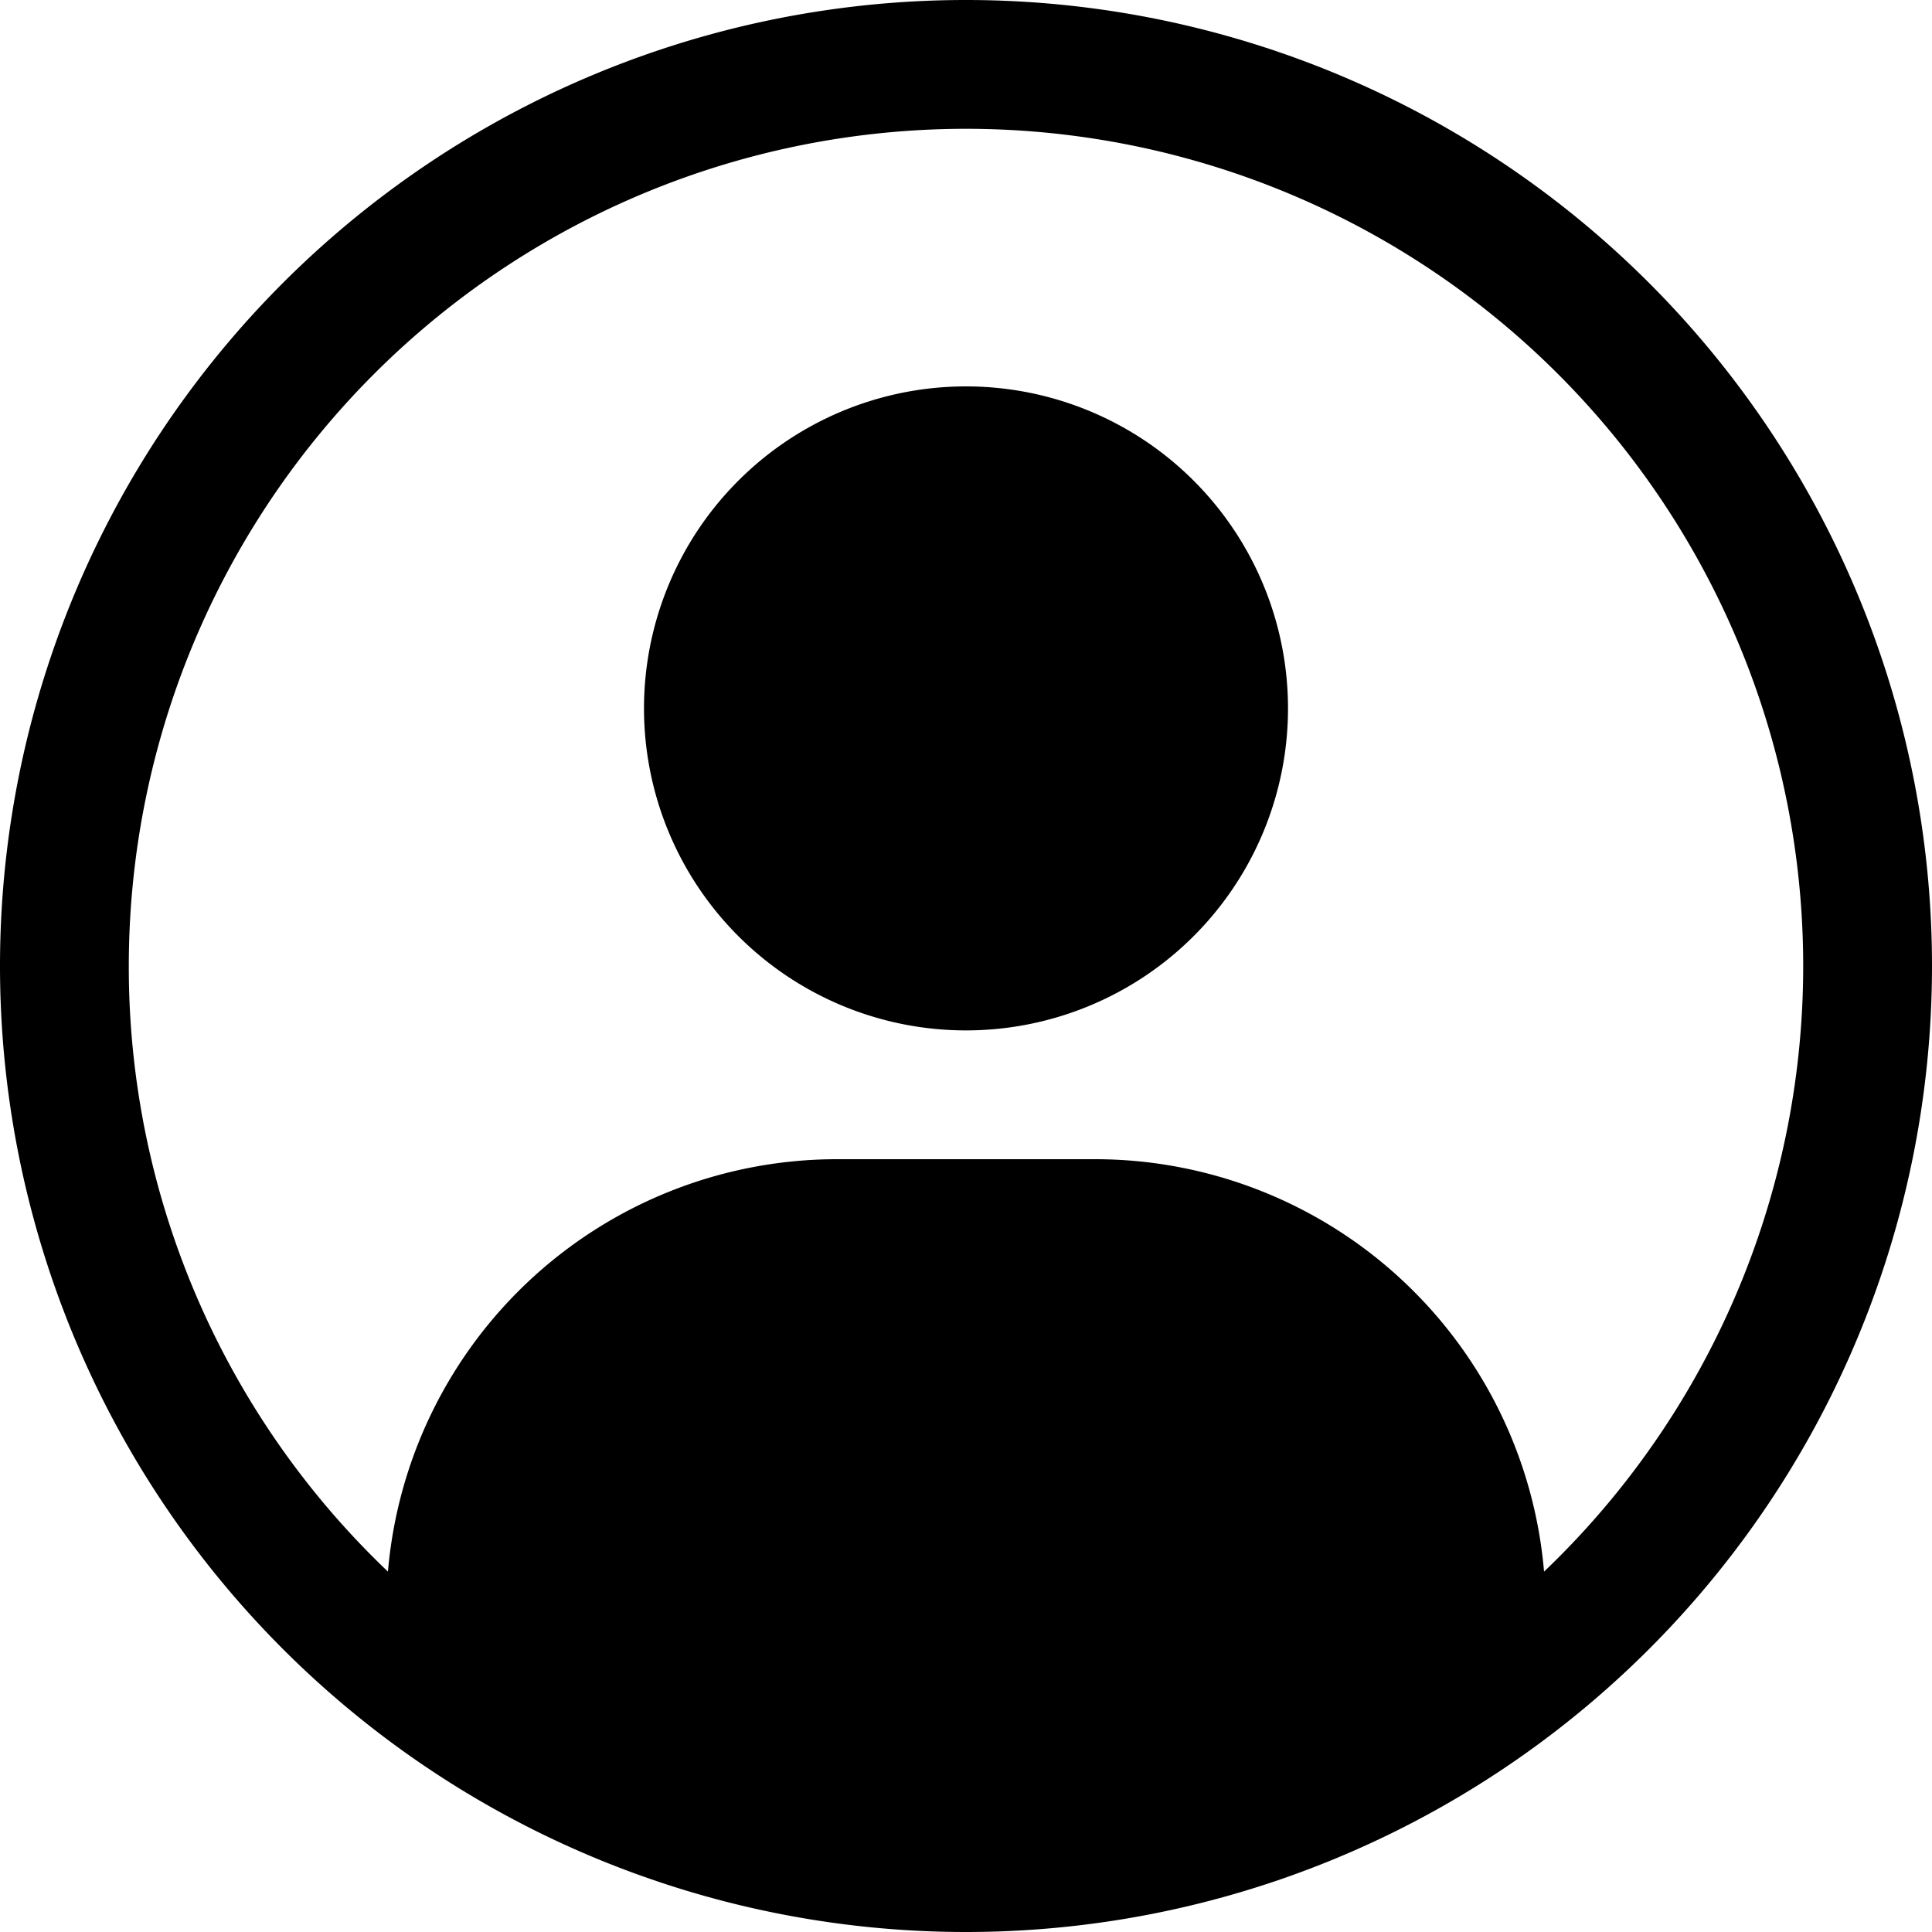 <svg viewBox="0 0 15 15" fill="none" xmlns="http://www.w3.org/2000/svg">
  <path d="M5 5.5a2.5 2.5 0 115 0 2.5 2.5 0 01-5 0z" fill="currentColor"/>
  <path fill-rule="evenodd" clip-rule="evenodd" d="M7.5 0a7.5 7.5 0 100 15 7.5 7.5 0 000-15zM1 7.5a6.5 6.5 0 1110.988 4.702A3.5 3.5 0 008.5 9h-2a3.5 3.5 0 00-3.488 3.202A6.482 6.482 0 011 7.5z" fill="currentColor"/>
</svg>
